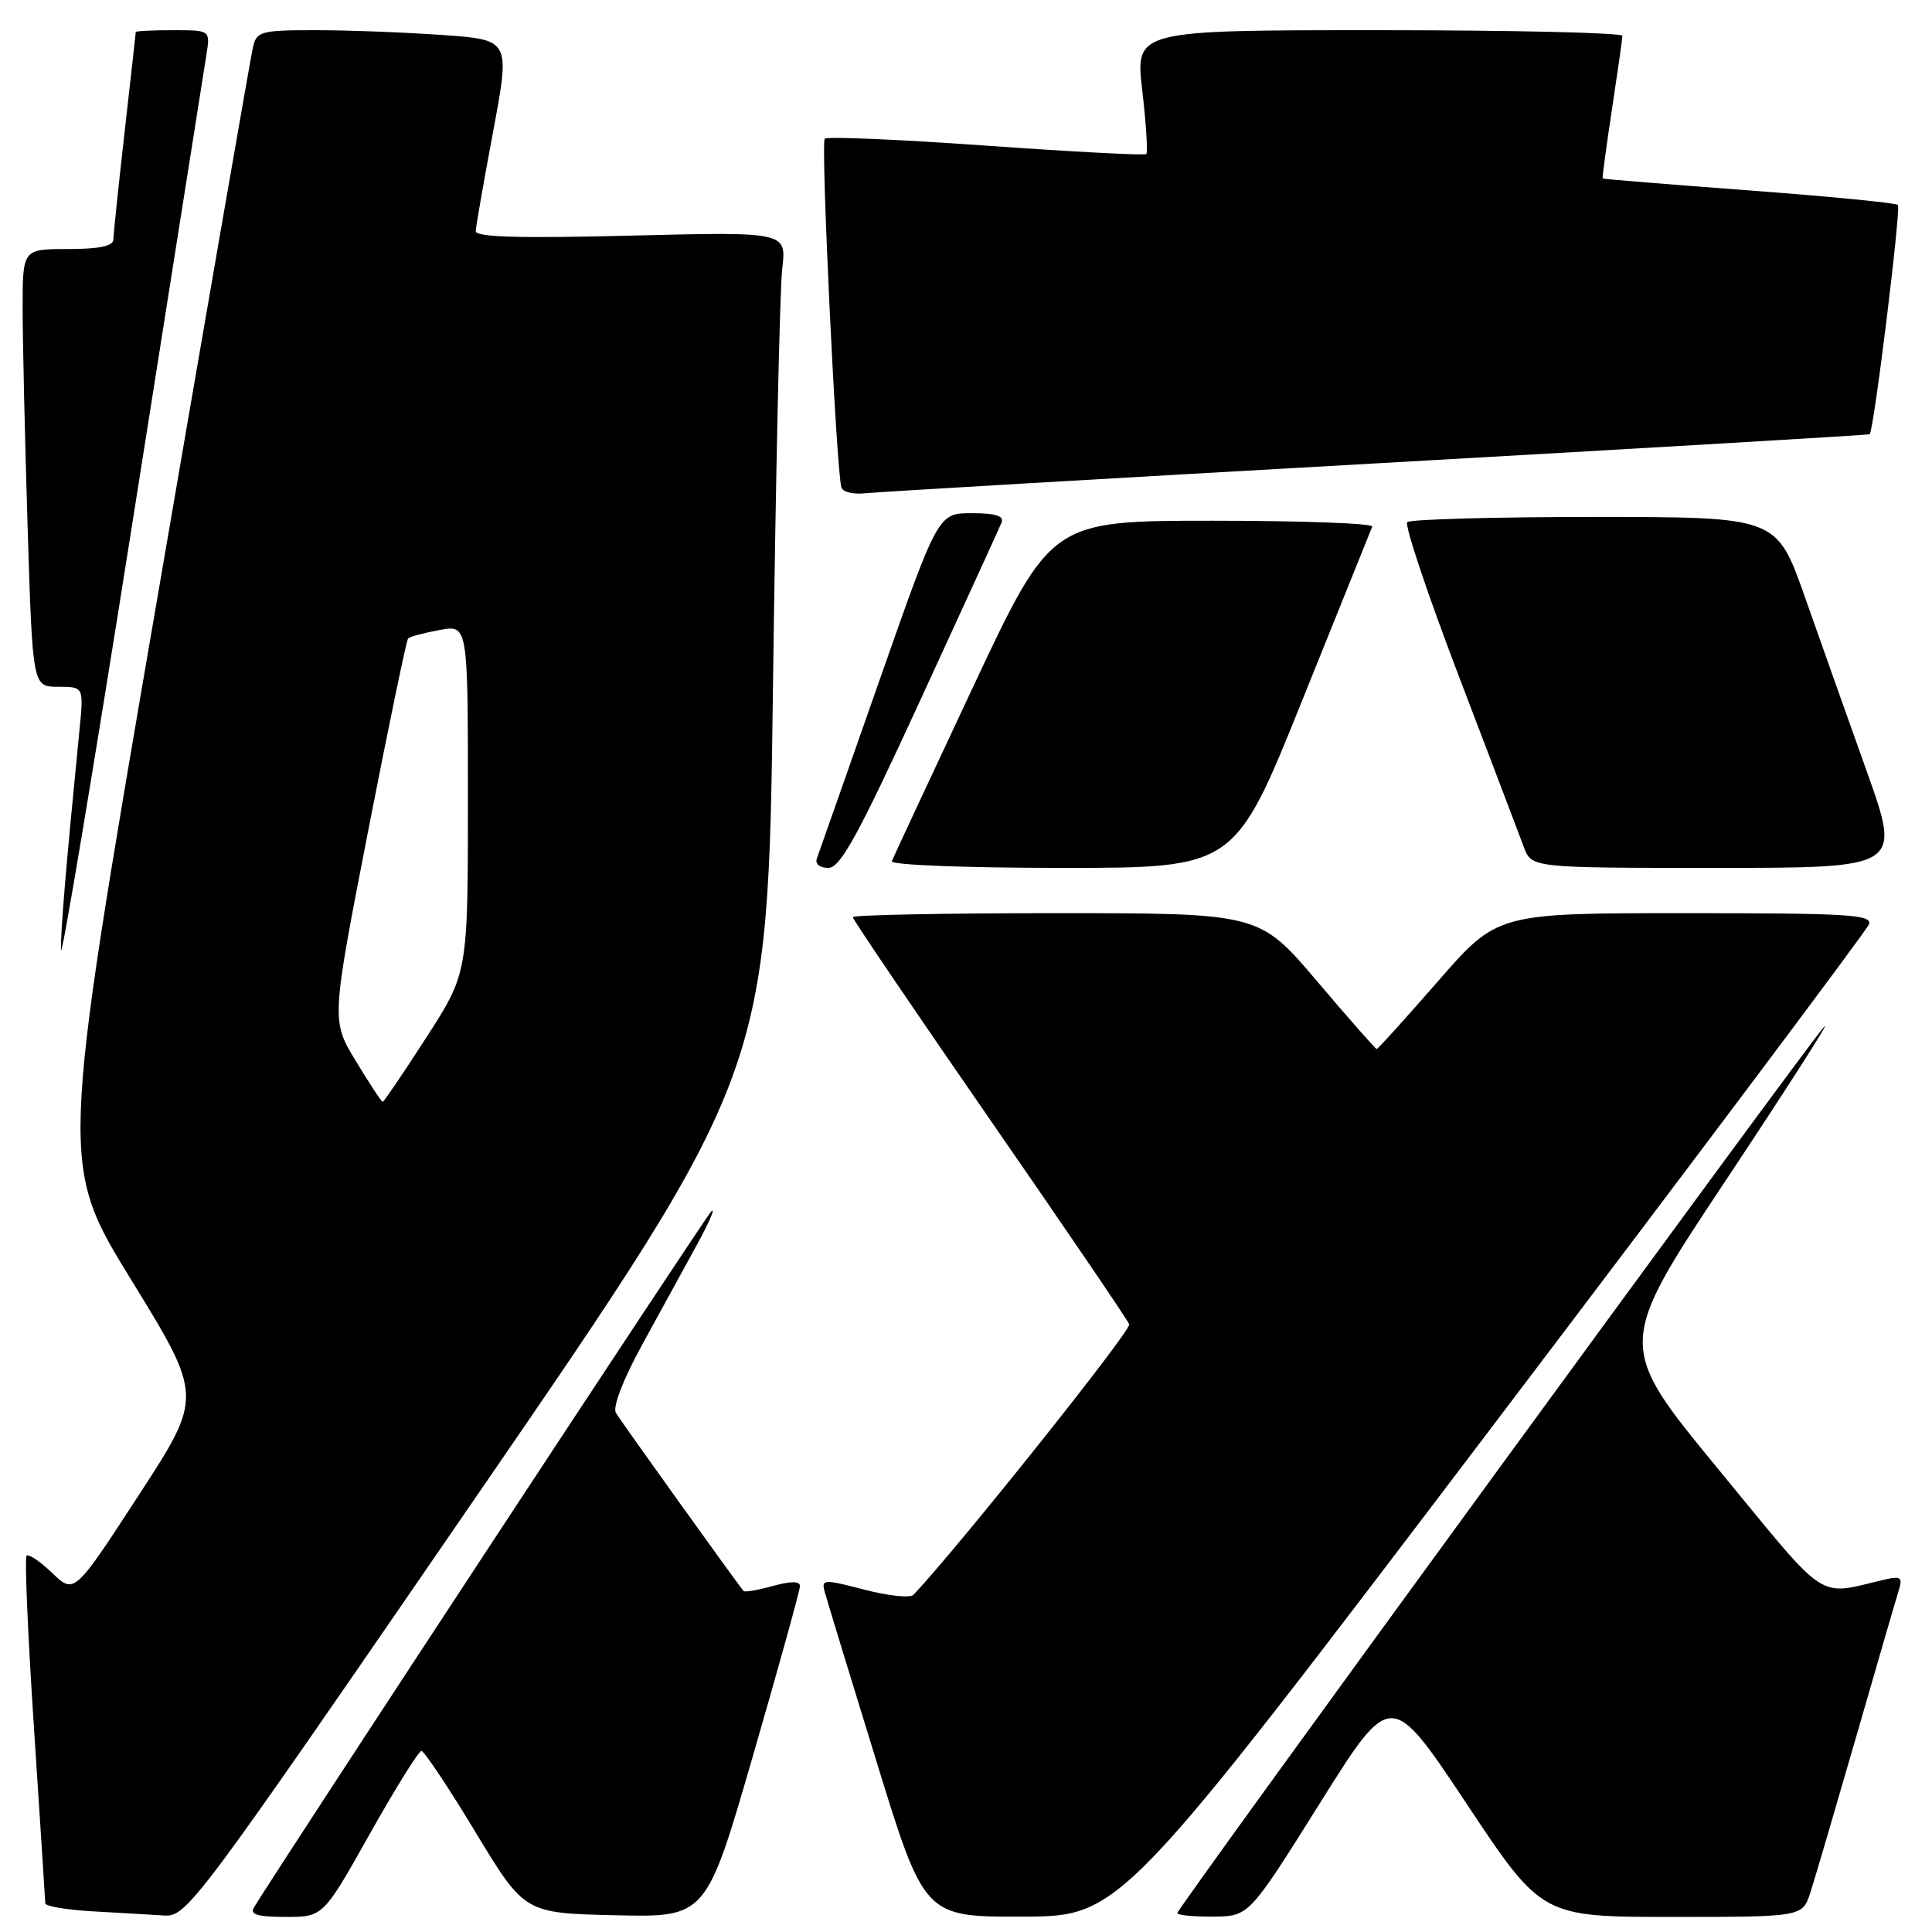 <?xml version="1.0" encoding="UTF-8" standalone="no"?>
<!DOCTYPE svg PUBLIC "-//W3C//DTD SVG 1.1//EN" "http://www.w3.org/Graphics/SVG/1.1/DTD/svg11.dtd" >
<svg xmlns="http://www.w3.org/2000/svg" xmlns:xlink="http://www.w3.org/1999/xlink" version="1.1" viewBox="0 0 256 256">
 <g >
 <path fill="currentColor"
d=" M 63.30 198.02 C 101.76 142.04 101.76 142.04 102.42 91.27 C 102.78 63.35 103.33 38.30 103.65 35.60 C 104.23 30.71 104.23 30.71 83.61 31.22 C 68.76 31.59 63.01 31.43 63.04 30.62 C 63.06 30.00 64.10 24.05 65.35 17.39 C 67.61 5.27 67.61 5.27 58.65 4.64 C 53.72 4.29 46.17 4.00 41.87 4.00 C 34.57 4.00 34.00 4.15 33.52 6.25 C 33.23 7.49 27.36 41.30 20.48 81.38 C 7.96 154.27 7.96 154.27 17.43 169.66 C 26.89 185.06 26.89 185.06 18.37 198.14 C 9.85 211.23 9.85 211.23 6.93 208.44 C 5.33 206.90 3.80 205.87 3.52 206.14 C 3.25 206.42 3.69 216.74 4.51 229.07 C 5.32 241.41 5.99 251.82 6.00 252.20 C 6.00 252.59 8.81 253.06 12.25 253.26 C 15.69 253.45 19.93 253.70 21.67 253.81 C 24.78 254.00 25.54 252.98 63.30 198.02 Z  M 49.00 243.00 C 52.40 236.95 55.48 232.00 55.84 232.01 C 56.20 232.01 59.43 236.85 63.00 242.76 C 69.50 253.50 69.50 253.50 81.53 253.78 C 93.57 254.06 93.57 254.06 99.78 232.61 C 103.20 220.81 106.00 210.71 106.00 210.16 C 106.00 209.50 104.80 209.49 102.41 210.15 C 100.43 210.70 98.69 211.00 98.53 210.82 C 97.79 209.98 82.28 188.34 81.61 187.22 C 81.16 186.46 82.54 182.84 85.07 178.22 C 87.40 173.98 90.65 168.03 92.31 165.00 C 93.97 161.97 94.84 159.95 94.26 160.50 C 93.46 161.25 37.86 245.88 33.65 252.75 C 33.07 253.68 34.13 254.00 37.85 254.00 C 42.82 254.00 42.82 254.00 49.00 243.00 Z  M 197.78 188.96 C 224.89 153.22 247.33 123.31 247.64 122.49 C 248.14 121.19 244.97 121.00 223.30 121.00 C 198.40 121.00 198.40 121.00 190.56 130.00 C 186.24 134.95 182.58 139.00 182.42 139.00 C 182.27 139.00 178.70 134.95 174.50 130.00 C 166.86 121.00 166.86 121.00 139.93 121.00 C 125.12 121.00 113.00 121.24 113.00 121.53 C 113.00 121.83 121.15 133.85 131.11 148.25 C 141.07 162.64 149.41 174.90 149.63 175.48 C 149.93 176.27 126.84 205.21 121.04 211.32 C 120.62 211.77 117.69 211.46 114.54 210.64 C 109.22 209.25 108.84 209.26 109.25 210.82 C 109.49 211.74 112.57 221.84 116.09 233.25 C 122.48 254.00 122.48 254.00 135.49 253.96 C 148.50 253.93 148.50 253.93 197.78 188.96 Z  M 174.90 238.92 C 184.30 223.92 184.30 223.92 194.30 238.96 C 204.30 254.00 204.30 254.00 221.57 254.00 C 238.84 254.00 238.84 254.00 239.89 250.75 C 240.47 248.96 243.21 239.62 245.99 230.00 C 248.77 220.38 251.30 211.65 251.63 210.61 C 252.12 209.05 251.82 208.82 249.86 209.27 C 240.55 211.43 242.57 212.76 227.69 194.68 C 214.17 178.24 214.17 178.24 228.70 156.37 C 236.69 144.34 242.56 135.18 241.75 136.00 C 239.86 137.91 156.00 252.81 156.00 253.49 C 156.00 253.77 158.14 253.98 160.75 253.96 C 165.50 253.92 165.50 253.92 174.90 238.92 Z  M 27.35 7.25 C 27.87 4.00 27.87 4.00 22.94 4.00 C 20.22 4.00 18.00 4.11 17.99 4.25 C 17.98 4.39 17.32 10.35 16.51 17.50 C 15.70 24.65 15.03 31.06 15.02 31.75 C 15.01 32.61 13.12 33.00 9.00 33.00 C 3.00 33.00 3.00 33.00 3.00 40.84 C 3.00 45.15 3.30 58.20 3.66 69.84 C 4.32 91.00 4.32 91.00 7.71 91.00 C 11.10 91.00 11.10 91.00 10.53 96.75 C 8.71 115.15 8.01 123.51 8.09 125.86 C 8.14 127.31 12.38 101.95 17.51 69.50 C 22.64 37.05 27.07 9.04 27.35 7.25 Z  M 121.96 92.75 C 127.59 80.51 132.43 69.94 132.71 69.25 C 133.07 68.36 131.93 68.00 128.76 68.00 C 124.30 68.00 124.30 68.00 116.50 90.25 C 112.21 102.49 108.49 113.06 108.24 113.75 C 107.98 114.48 108.60 115.00 109.76 115.00 C 111.35 115.00 113.68 110.75 121.96 92.75 Z  M 172.56 92.78 C 177.48 80.55 181.65 70.20 181.83 69.78 C 182.02 69.35 172.52 69.00 160.72 69.00 C 139.28 69.00 139.28 69.00 128.89 91.12 C 123.18 103.29 118.35 113.64 118.17 114.12 C 117.98 114.61 127.95 115.00 140.73 115.00 C 163.63 115.00 163.63 115.00 172.56 92.78 Z  M 247.37 102.25 C 244.87 95.24 241.15 84.78 239.12 79.00 C 235.41 68.50 235.41 68.50 211.29 68.50 C 198.02 68.50 186.85 68.81 186.47 69.19 C 186.09 69.57 189.18 78.80 193.34 89.69 C 197.50 100.59 201.36 110.74 201.92 112.25 C 202.95 115.00 202.95 115.00 227.43 115.00 C 251.91 115.00 251.91 115.00 247.37 102.25 Z  M 182.50 61.39 C 218.25 59.37 247.61 57.64 247.74 57.54 C 248.29 57.11 251.92 27.58 251.48 27.15 C 251.22 26.89 242.34 26.02 231.75 25.23 C 221.16 24.44 212.44 23.73 212.36 23.65 C 212.29 23.57 212.84 19.45 213.59 14.50 C 214.34 9.55 214.97 5.16 214.98 4.75 C 214.99 4.34 200.47 4.00 182.71 4.00 C 150.42 4.00 150.42 4.00 151.36 12.02 C 151.87 16.43 152.11 20.21 151.89 20.41 C 151.68 20.62 142.13 20.11 130.67 19.30 C 119.22 18.48 109.59 18.07 109.28 18.38 C 108.74 18.93 110.81 62.35 111.49 64.59 C 111.67 65.19 113.09 65.54 114.66 65.36 C 116.22 65.19 146.75 63.40 182.50 61.39 Z  M 47.16 140.61 C 43.89 135.23 43.89 135.23 48.78 110.11 C 51.47 96.30 53.86 84.81 54.08 84.59 C 54.31 84.36 56.19 83.86 58.25 83.48 C 62.00 82.78 62.00 82.78 62.00 105.85 C 62.00 128.93 62.00 128.93 56.49 137.47 C 53.47 142.16 50.86 146.00 50.71 146.00 C 50.55 146.00 48.95 143.58 47.16 140.61 Z "/>
</g>
</svg>